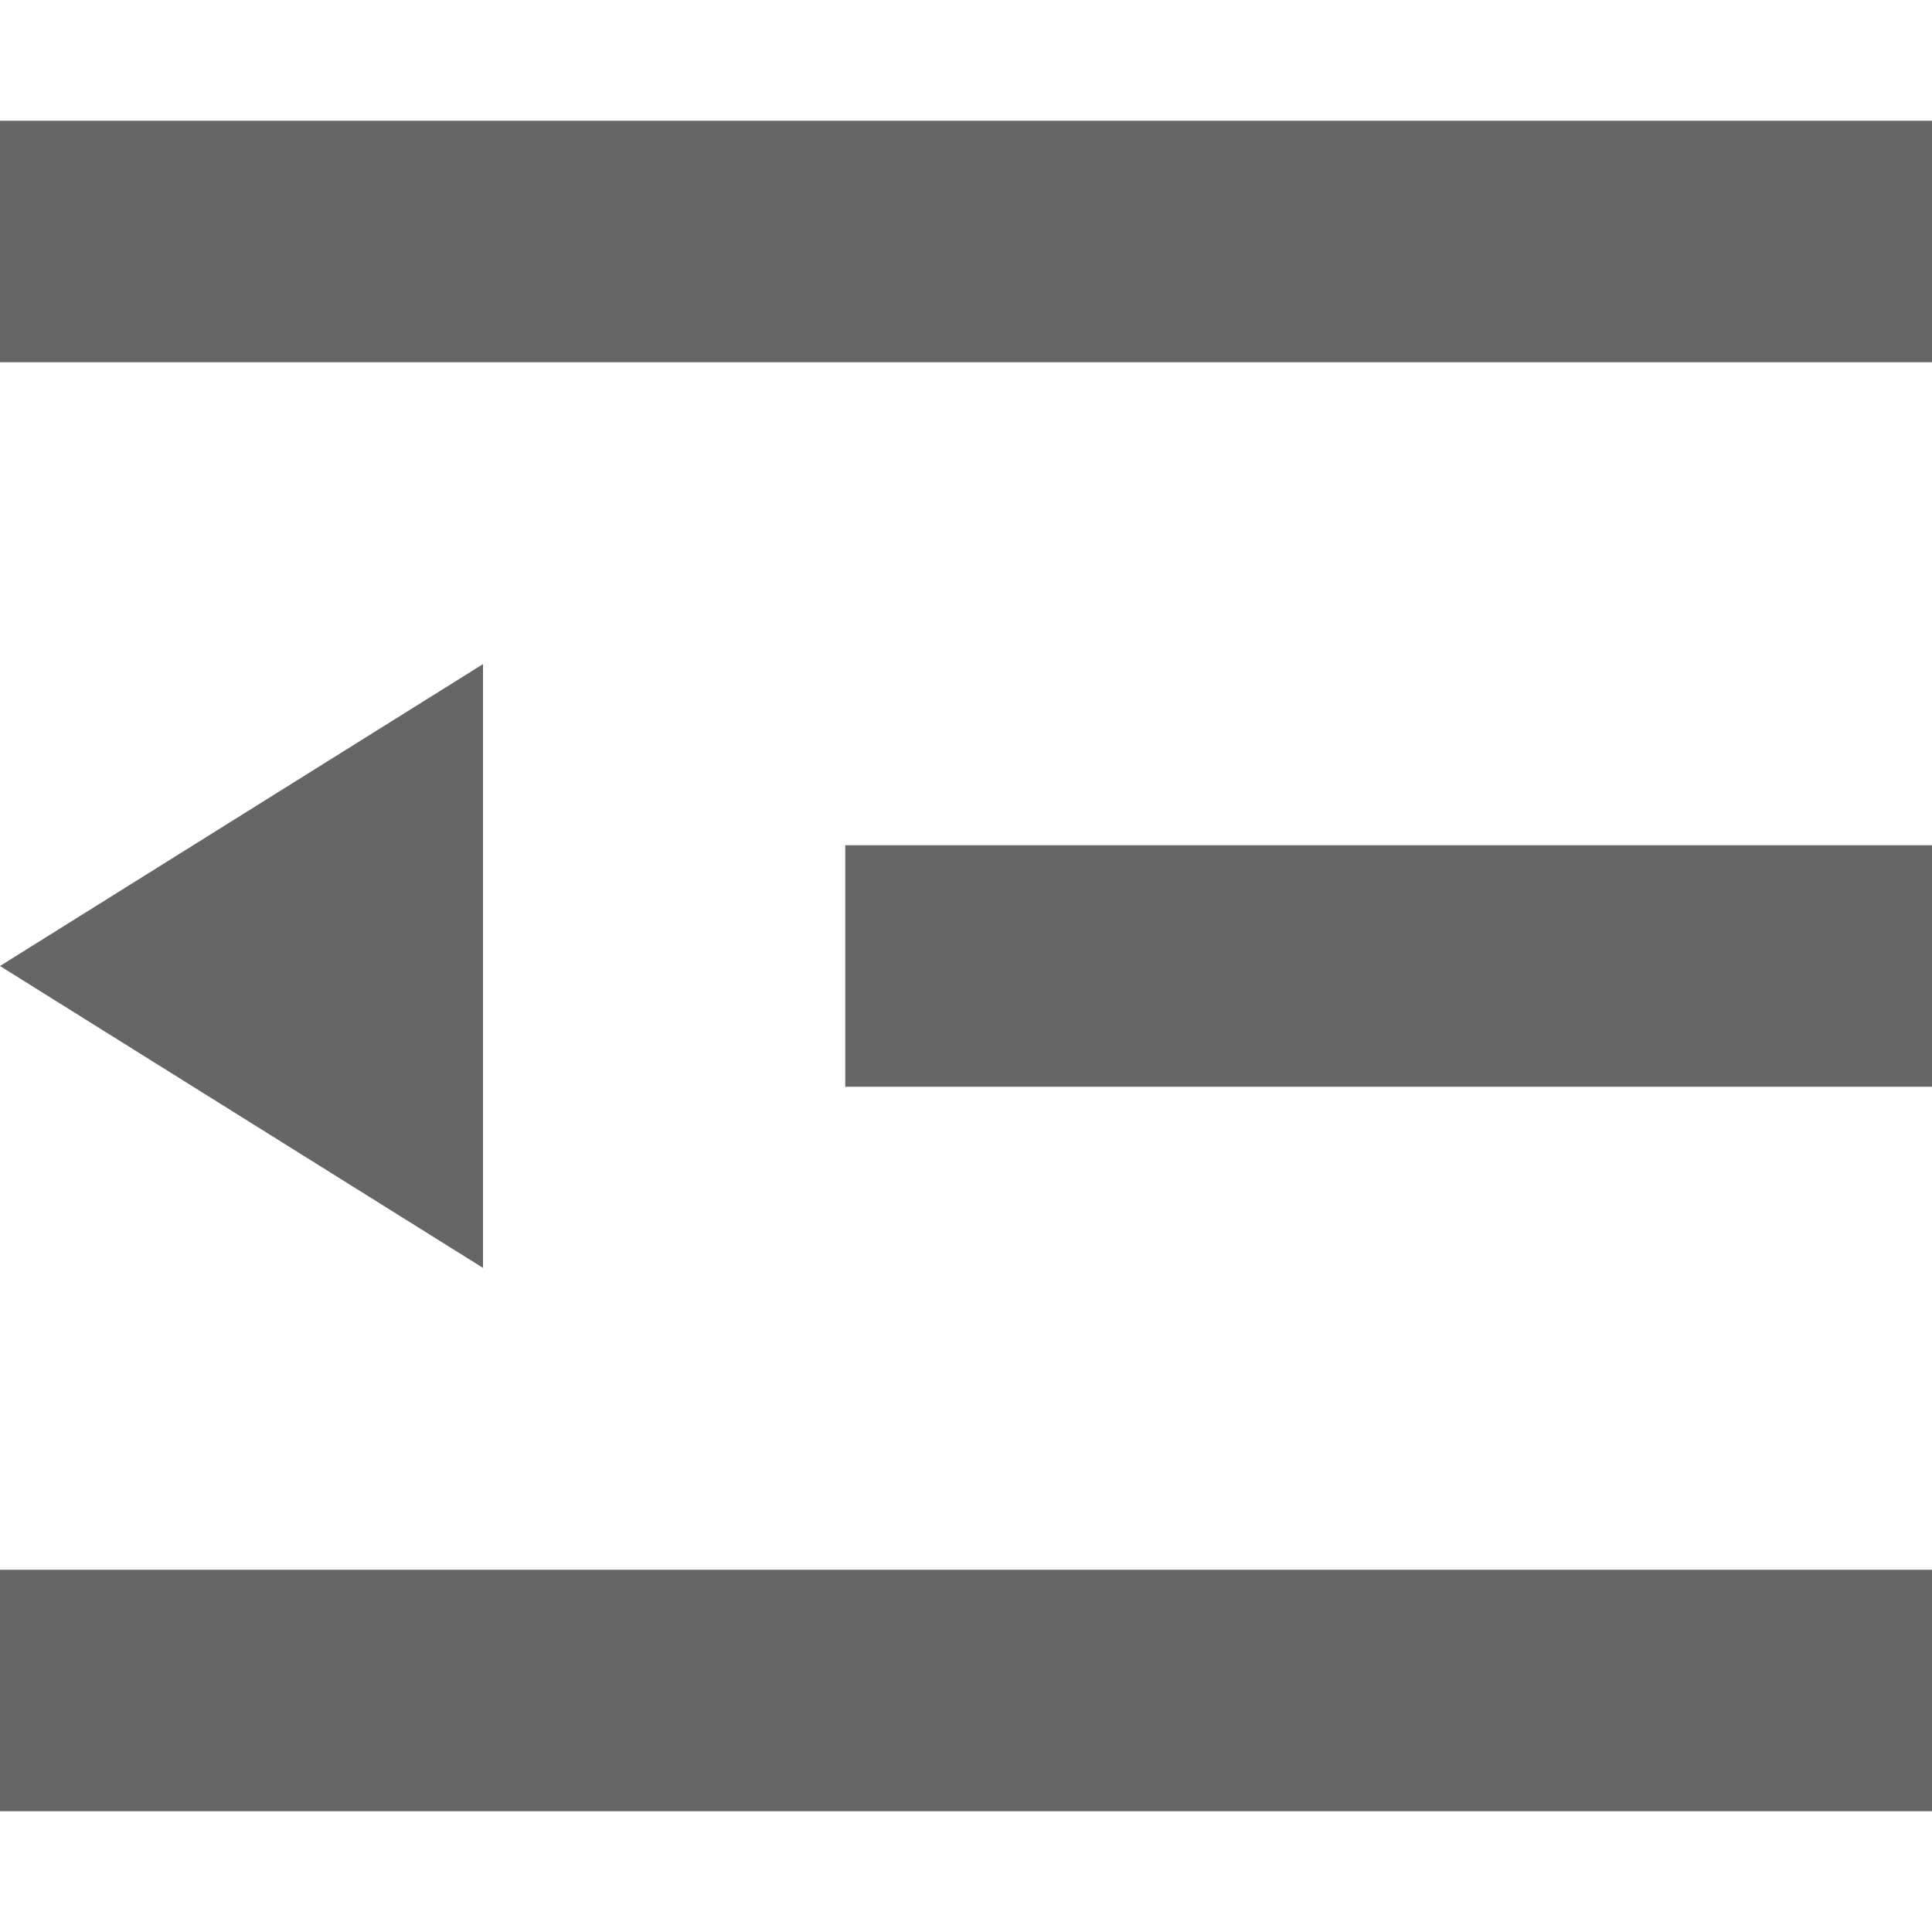 <?xml version="1.0" standalone="no"?><!DOCTYPE svg PUBLIC "-//W3C//DTD SVG 1.1//EN" "http://www.w3.org/Graphics/SVG/1.1/DTD/svg11.dtd"><svg t="1543981836657" class="icon" style="" viewBox="0 0 1024 1024" version="1.1" xmlns="http://www.w3.org/2000/svg" p-id="18597" xmlns:xlink="http://www.w3.org/1999/xlink" width="200" height="200"><defs><style type="text/css"></style></defs><path d="M0 64h1024v128H0V64z m448 384h576v128H448V448z m-448 384h1024v128H0v-128zM0 512l256 160v-320z" fill="#666666" p-id="18598"></path></svg>